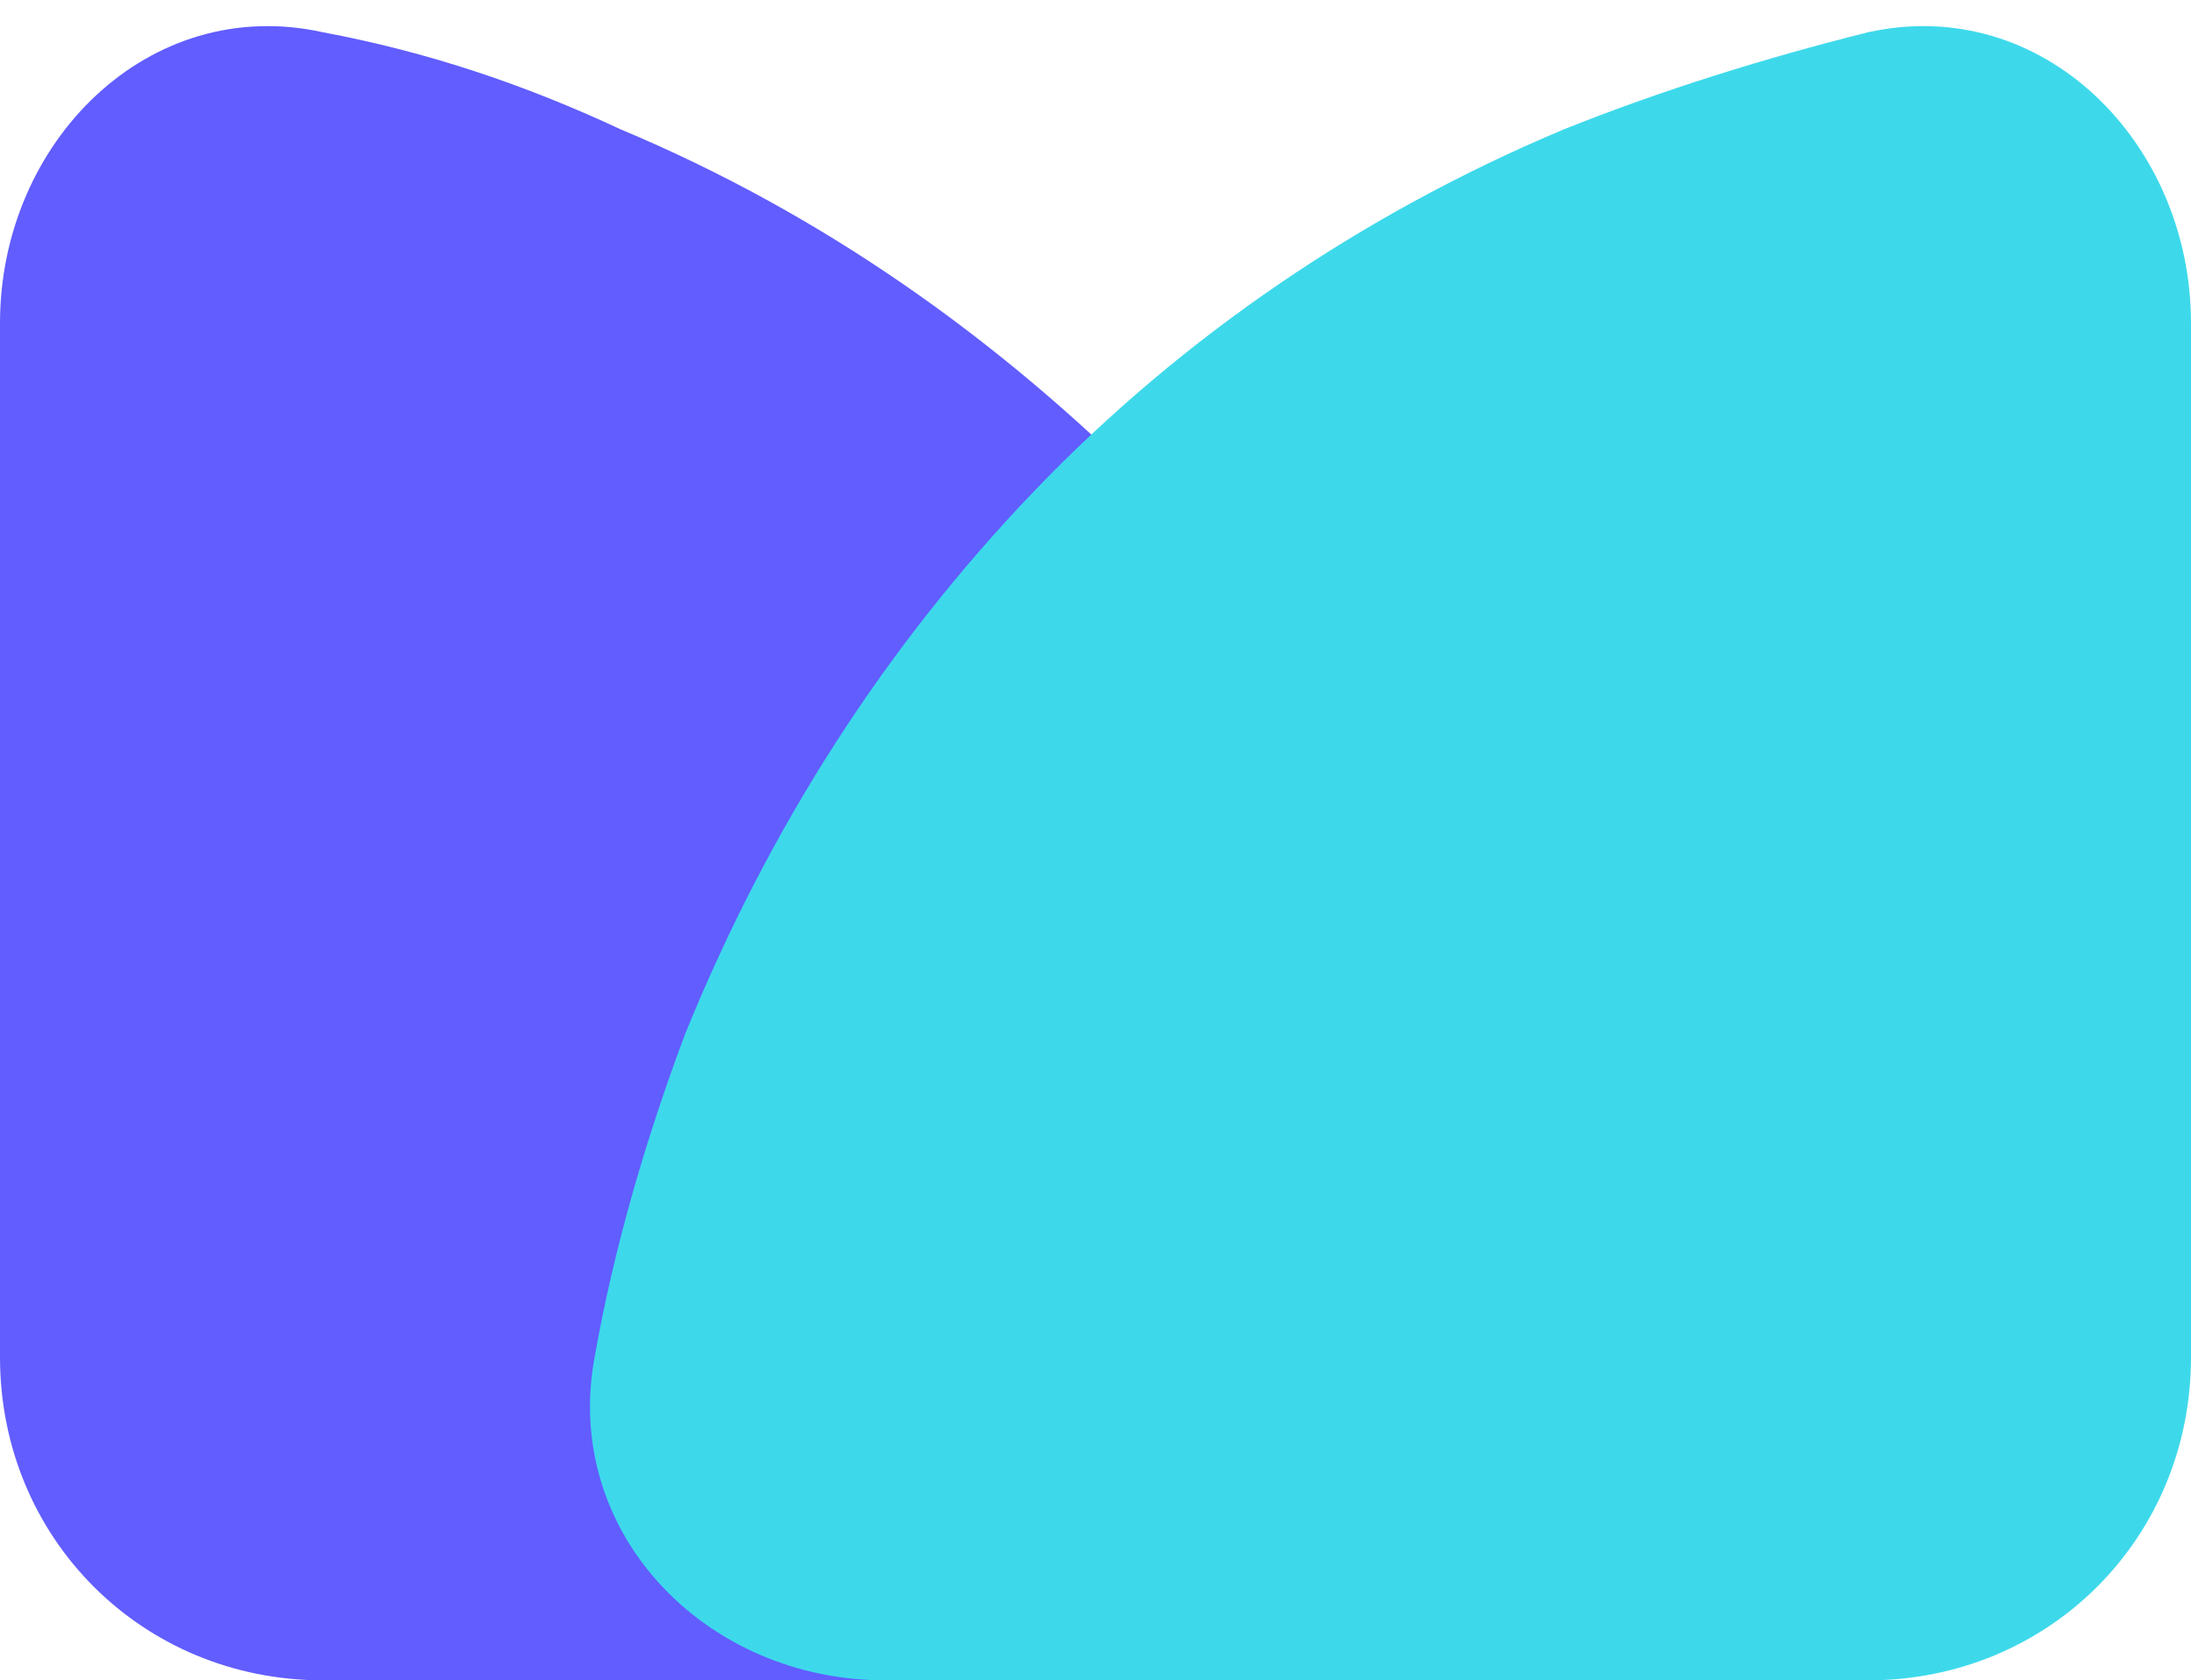 <?xml version="1.0" encoding="utf-8"?>
<!-- Generator: Adobe Illustrator 24.3.0, SVG Export Plug-In . SVG Version: 6.00 Build 0)  -->
<svg version="1.1" id="Layer_1" xmlns="http://www.w3.org/2000/svg" xmlns:xlink="http://www.w3.org/1999/xlink" x="0px" y="0px"
	 viewBox="0 0 33.9 26" style="enable-background:new 0 0 33.9 26;" xml:space="preserve">
<style type="text/css">
	.st0{fill:#615DFF;}
	.st1{fill:#3DD9EB;}
</style>
<path class="st0" d="M20.1,26c2.8,0,5-2.3,4.5-5c-0.3-1.7-0.8-3.4-1.4-5c-1.3-3.2-3.1-6-5.4-8.4C15.4,5.2,12.7,3.3,9.6,2
	C8.1,1.3,6.6,0.8,5,0.5C2.3-0.1,0,2.2,0,5v16c0,2.8,2.2,5,5,5H20.1z"/>
<g>
	<path class="st1" d="M13.7,26c-2.8,0-5-2.3-4.5-5c0.3-1.7,0.8-3.4,1.4-5c1.3-3.2,3.1-6,5.4-8.4s5.1-4.3,8.2-5.6
		c1.5-0.6,3.1-1.1,4.7-1.5c2.7-0.6,5,1.7,5,4.5v16c0,2.8-2.2,5-5,5H13.7z"/>
</g>
</svg>
